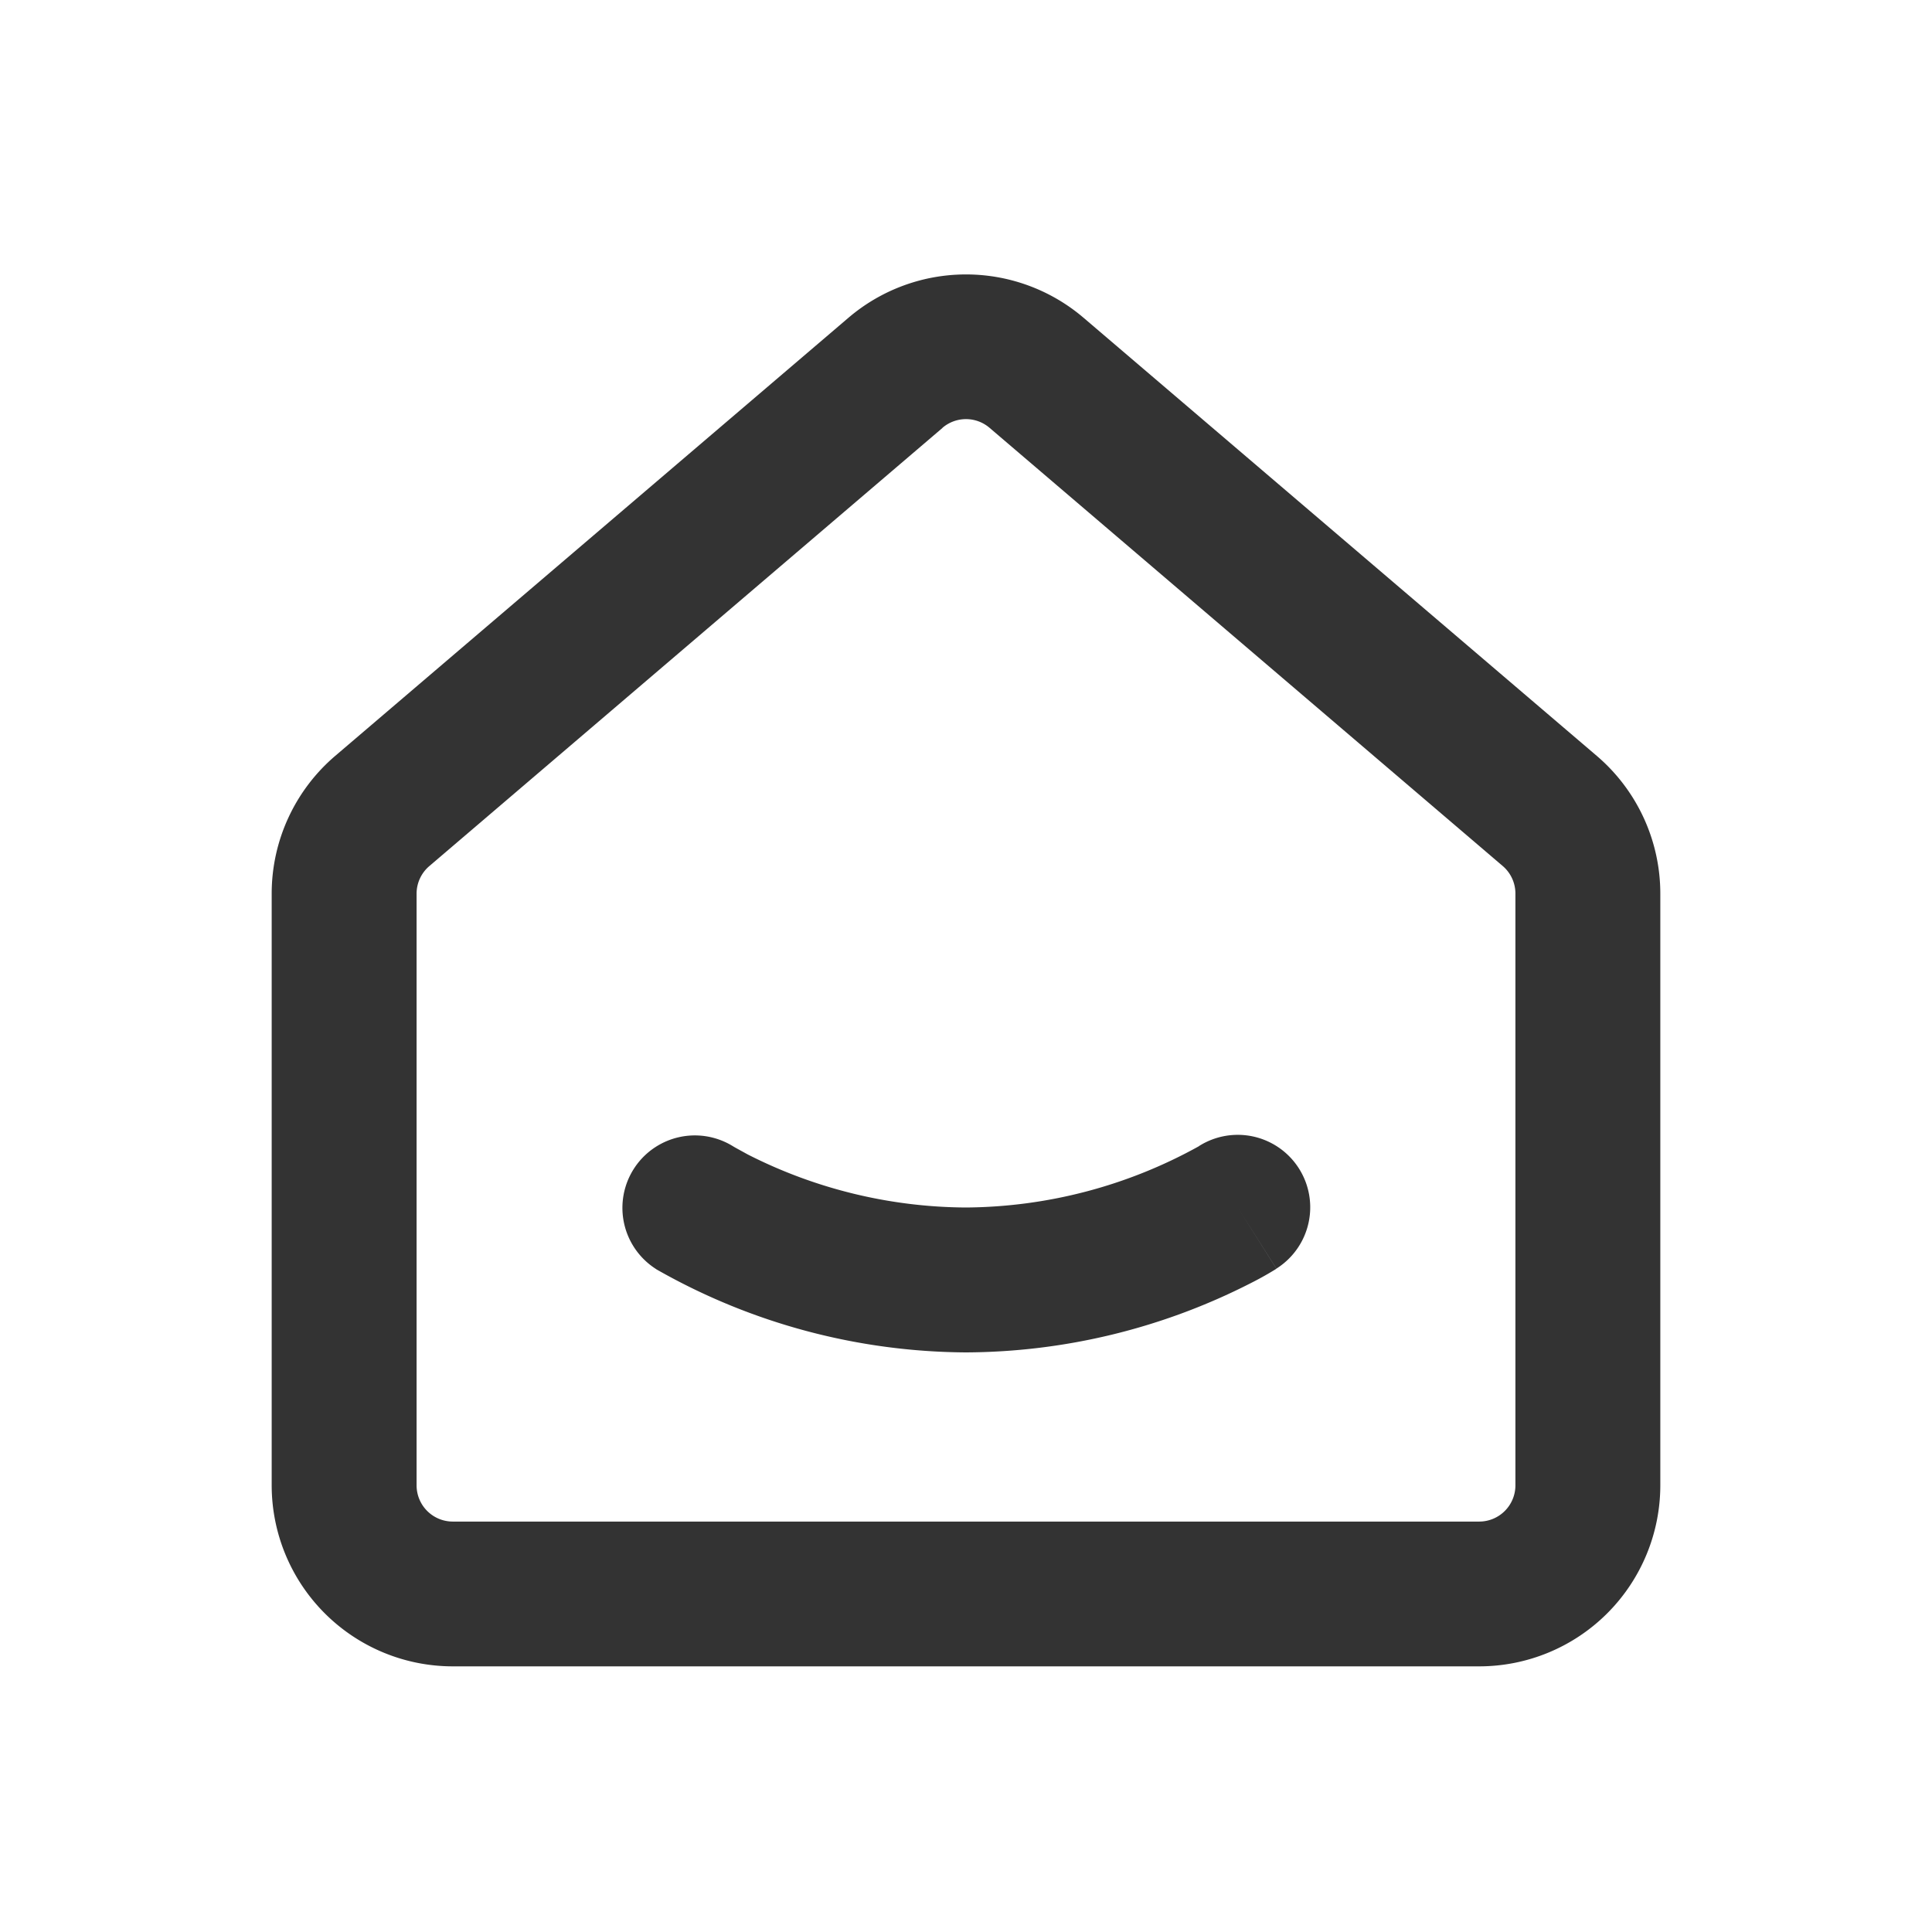 <?xml version="1.0" standalone="no"?><!DOCTYPE svg PUBLIC "-//W3C//DTD SVG 1.1//EN" "http://www.w3.org/Graphics/SVG/1.1/DTD/svg11.dtd"><svg class="icon" width="200px" height="200.00px" viewBox="0 0 1024 1024" version="1.1" xmlns="http://www.w3.org/2000/svg"><path fill="#333333" d="M388.48 607.488l0.128 0.128 1.344 0.768 6.4 3.52A257.92 257.92 0 0 0 512 640a257.92 257.92 0 0 0 123.392-32.448l0.128-0.128a38.4 38.4 0 0 1 41.024 64.96L656 640l20.544 32.448h-0.064l-0.128 0.128-0.32 0.192-0.832 0.512a173.12 173.12 0 0 1-12.352 6.848A334.72 334.72 0 0 1 512 716.8a334.72 334.72 0 0 1-163.2-43.52l-0.896-0.512-0.256-0.192-0.128-0.064-0.064-0.064 20.48-32.448-20.48 32.448a38.4 38.4 0 0 1 40.96-64.96zM499.52 226.816l-272 232.256a19.2 19.2 0 0 0-6.72 14.592v313.6a19.2 19.2 0 0 0 19.2 19.2h544a19.2 19.2 0 0 0 19.2-19.2V473.6a19.2 19.2 0 0 0-6.72-14.592l-272-232.256a19.2 19.2 0 0 0-24.96 0zM177.664 400.64l272-232.192a96 96 0 0 1 124.672 0l272 232.192a96 96 0 0 1 33.664 72.96v313.6a96 96 0 0 1-96 96h-544a96 96 0 0 1-96-96V473.6a96 96 0 0 1 33.664-72.96z" /></svg>